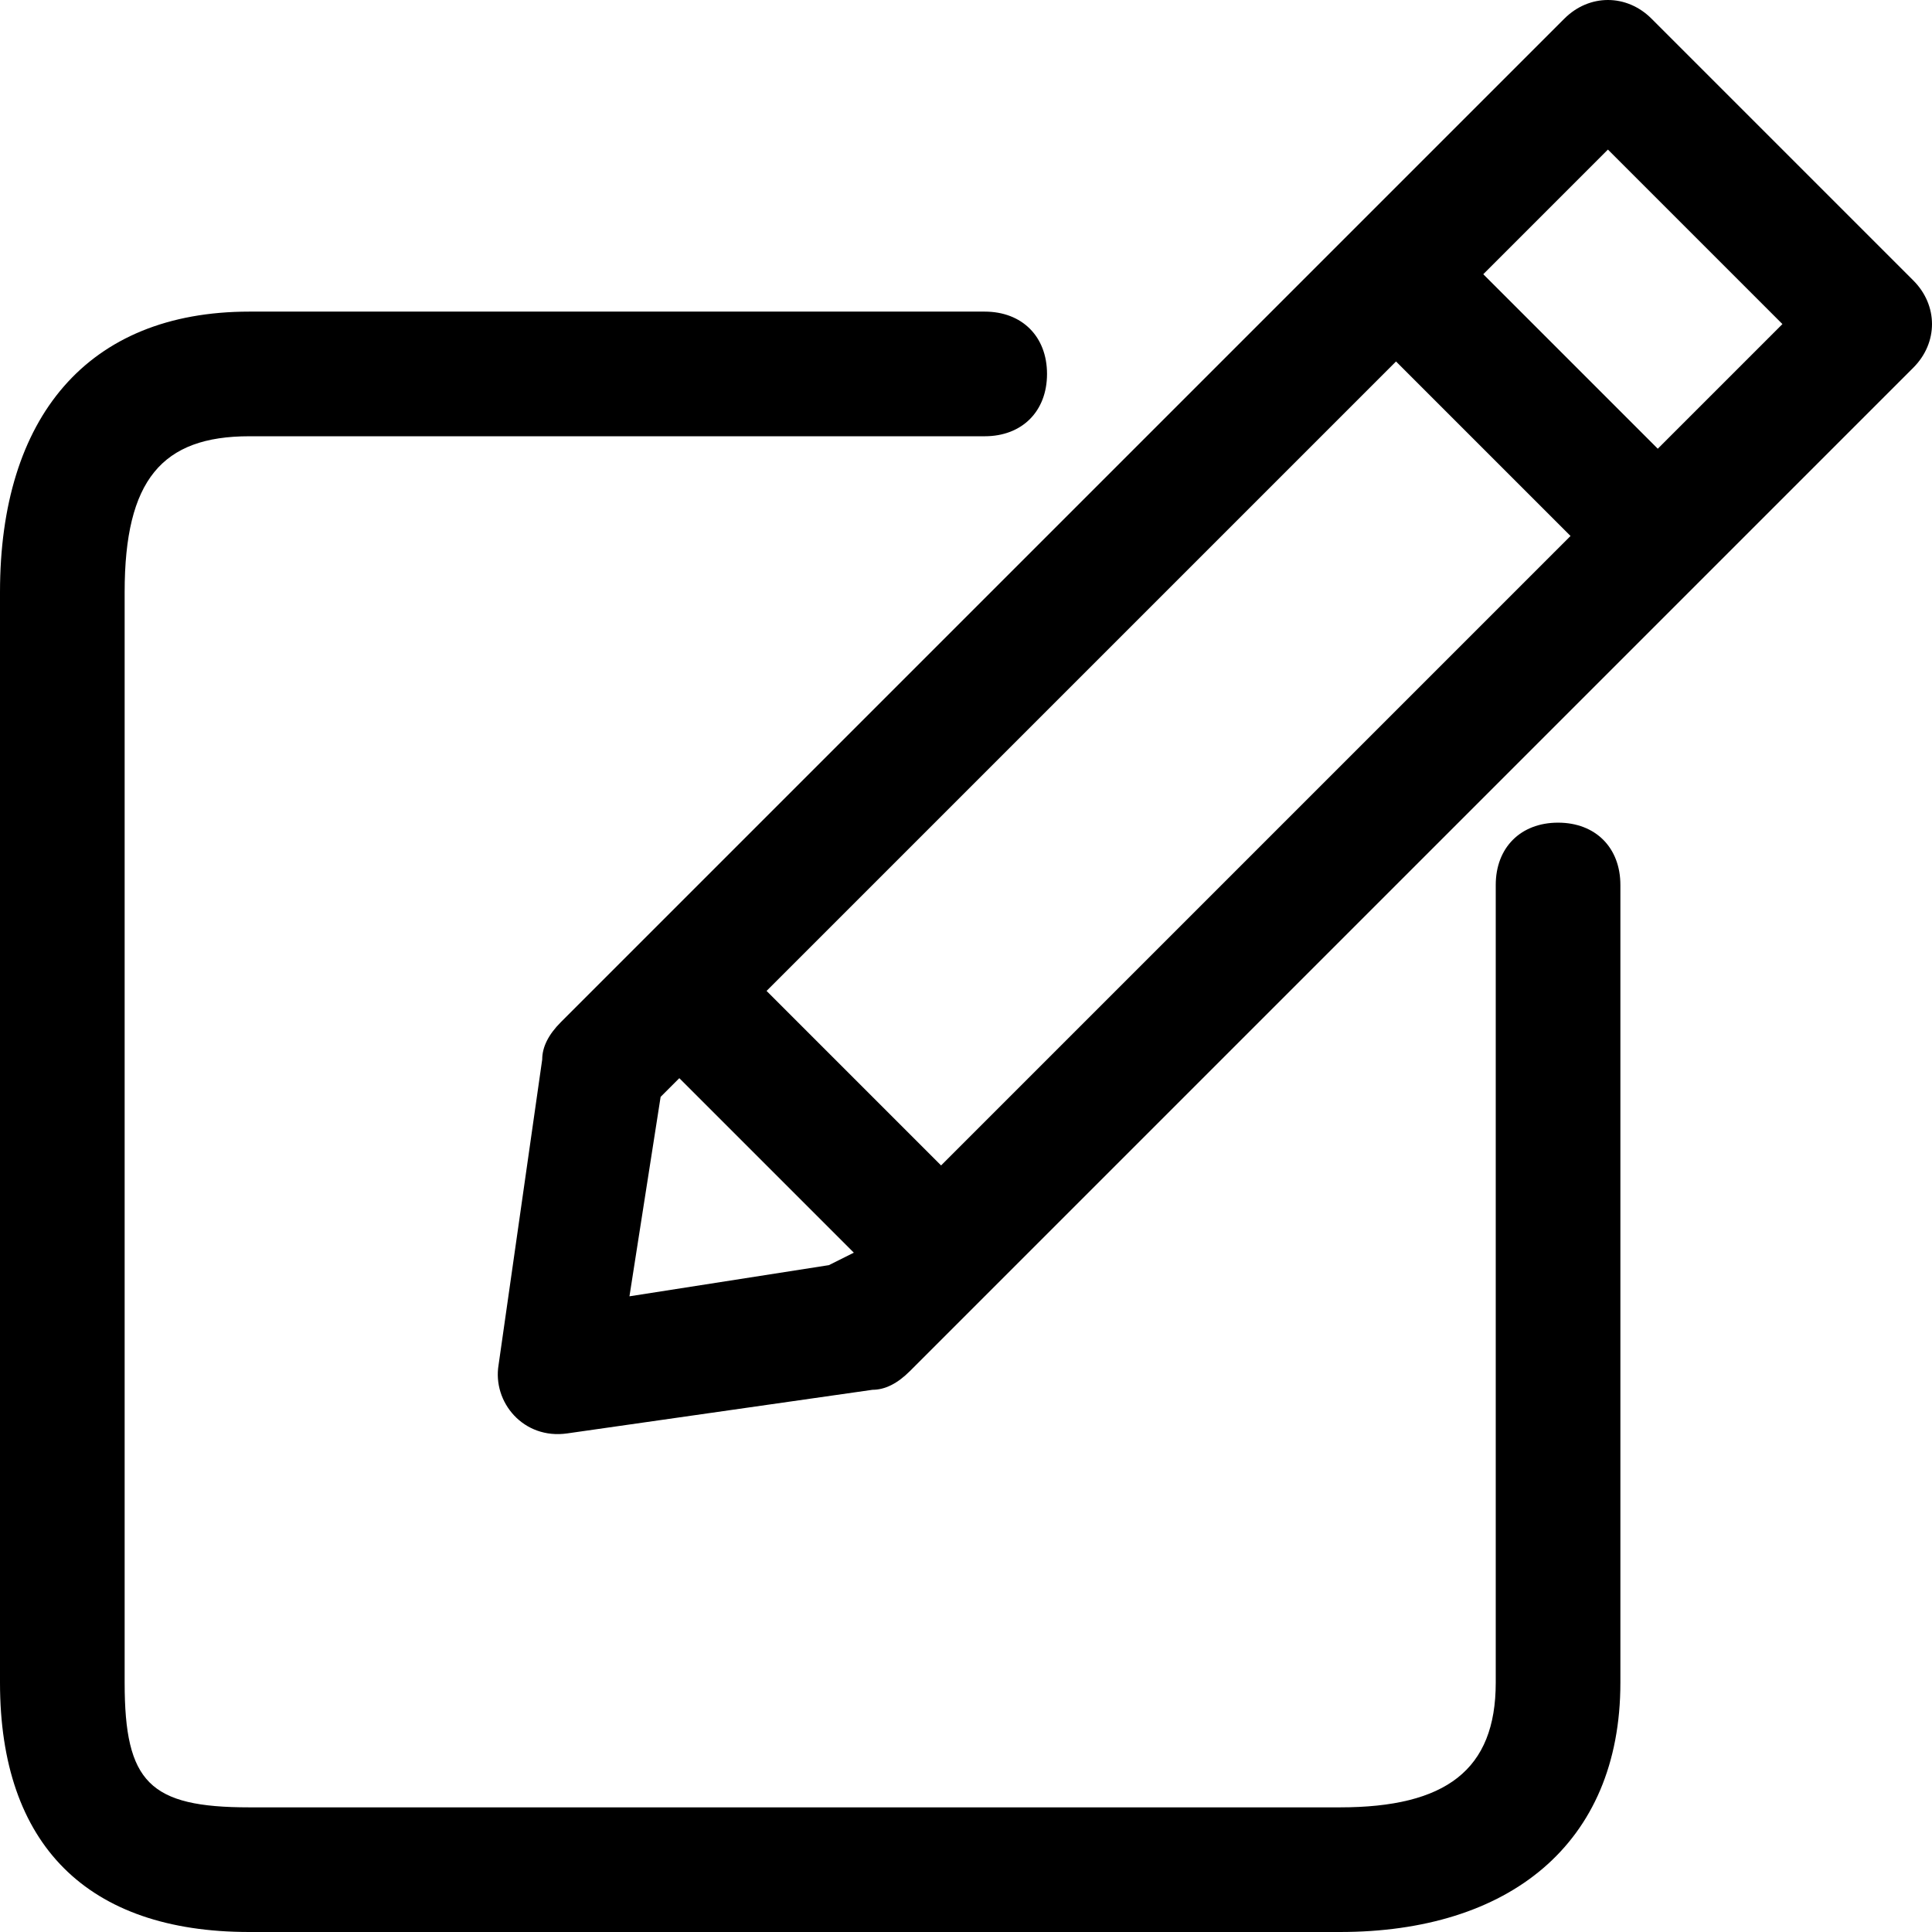 <svg width="31" height="31" viewBox="0 0 31 31" fill="currentcolor" xmlns="http://www.w3.org/2000/svg">
    <path fill-rule="evenodd" clip-rule="evenodd" d="M25.1 0.3C25.5 -0.1 26.1 -0.1 26.5 0.3L30.7 4.5C31.1 4.9 31.1 5.5 30.7 5.9L14.6 22C14.4 22.2 14.2 22.3 14 22.3L9.1 23C8.4 23.1 7.9 22.5 8 21.9L8.7 17C8.7 16.8 8.8 16.6 9 16.4L25.1 0.3ZM24 14.2C24 13.6 24.4 13.2 25 13.2C25.6 13.2 26 13.6 26 14.2V27C26 29.6 24.2 31 21.5 31H4C1.4 31 0 29.6 0 27V9.5C0 6.7 1.4 5 4 5H15.8C16.4 5 16.8 5.4 16.8 6C16.8 6.6 16.4 7 15.8 7H4C2.6 7 2 7.7 2 9.5V27C2 28.6 2.4 29 4 29H21.5C23.2 29 24 28.4 24 27V14.2ZM26.6 7.2L28.6 5.2L25.8 2.4L23.8 4.4L26.6 7.2ZM13.7 20.1L10.9 17.3L10.6 17.6L10.1 20.8L13.3 20.3L13.7 20.1ZM15.1 18.7L25.2 8.6L22.4 5.8L12.3 15.9L15.1 18.7Z" fill="currentcolor"/>
</svg>
